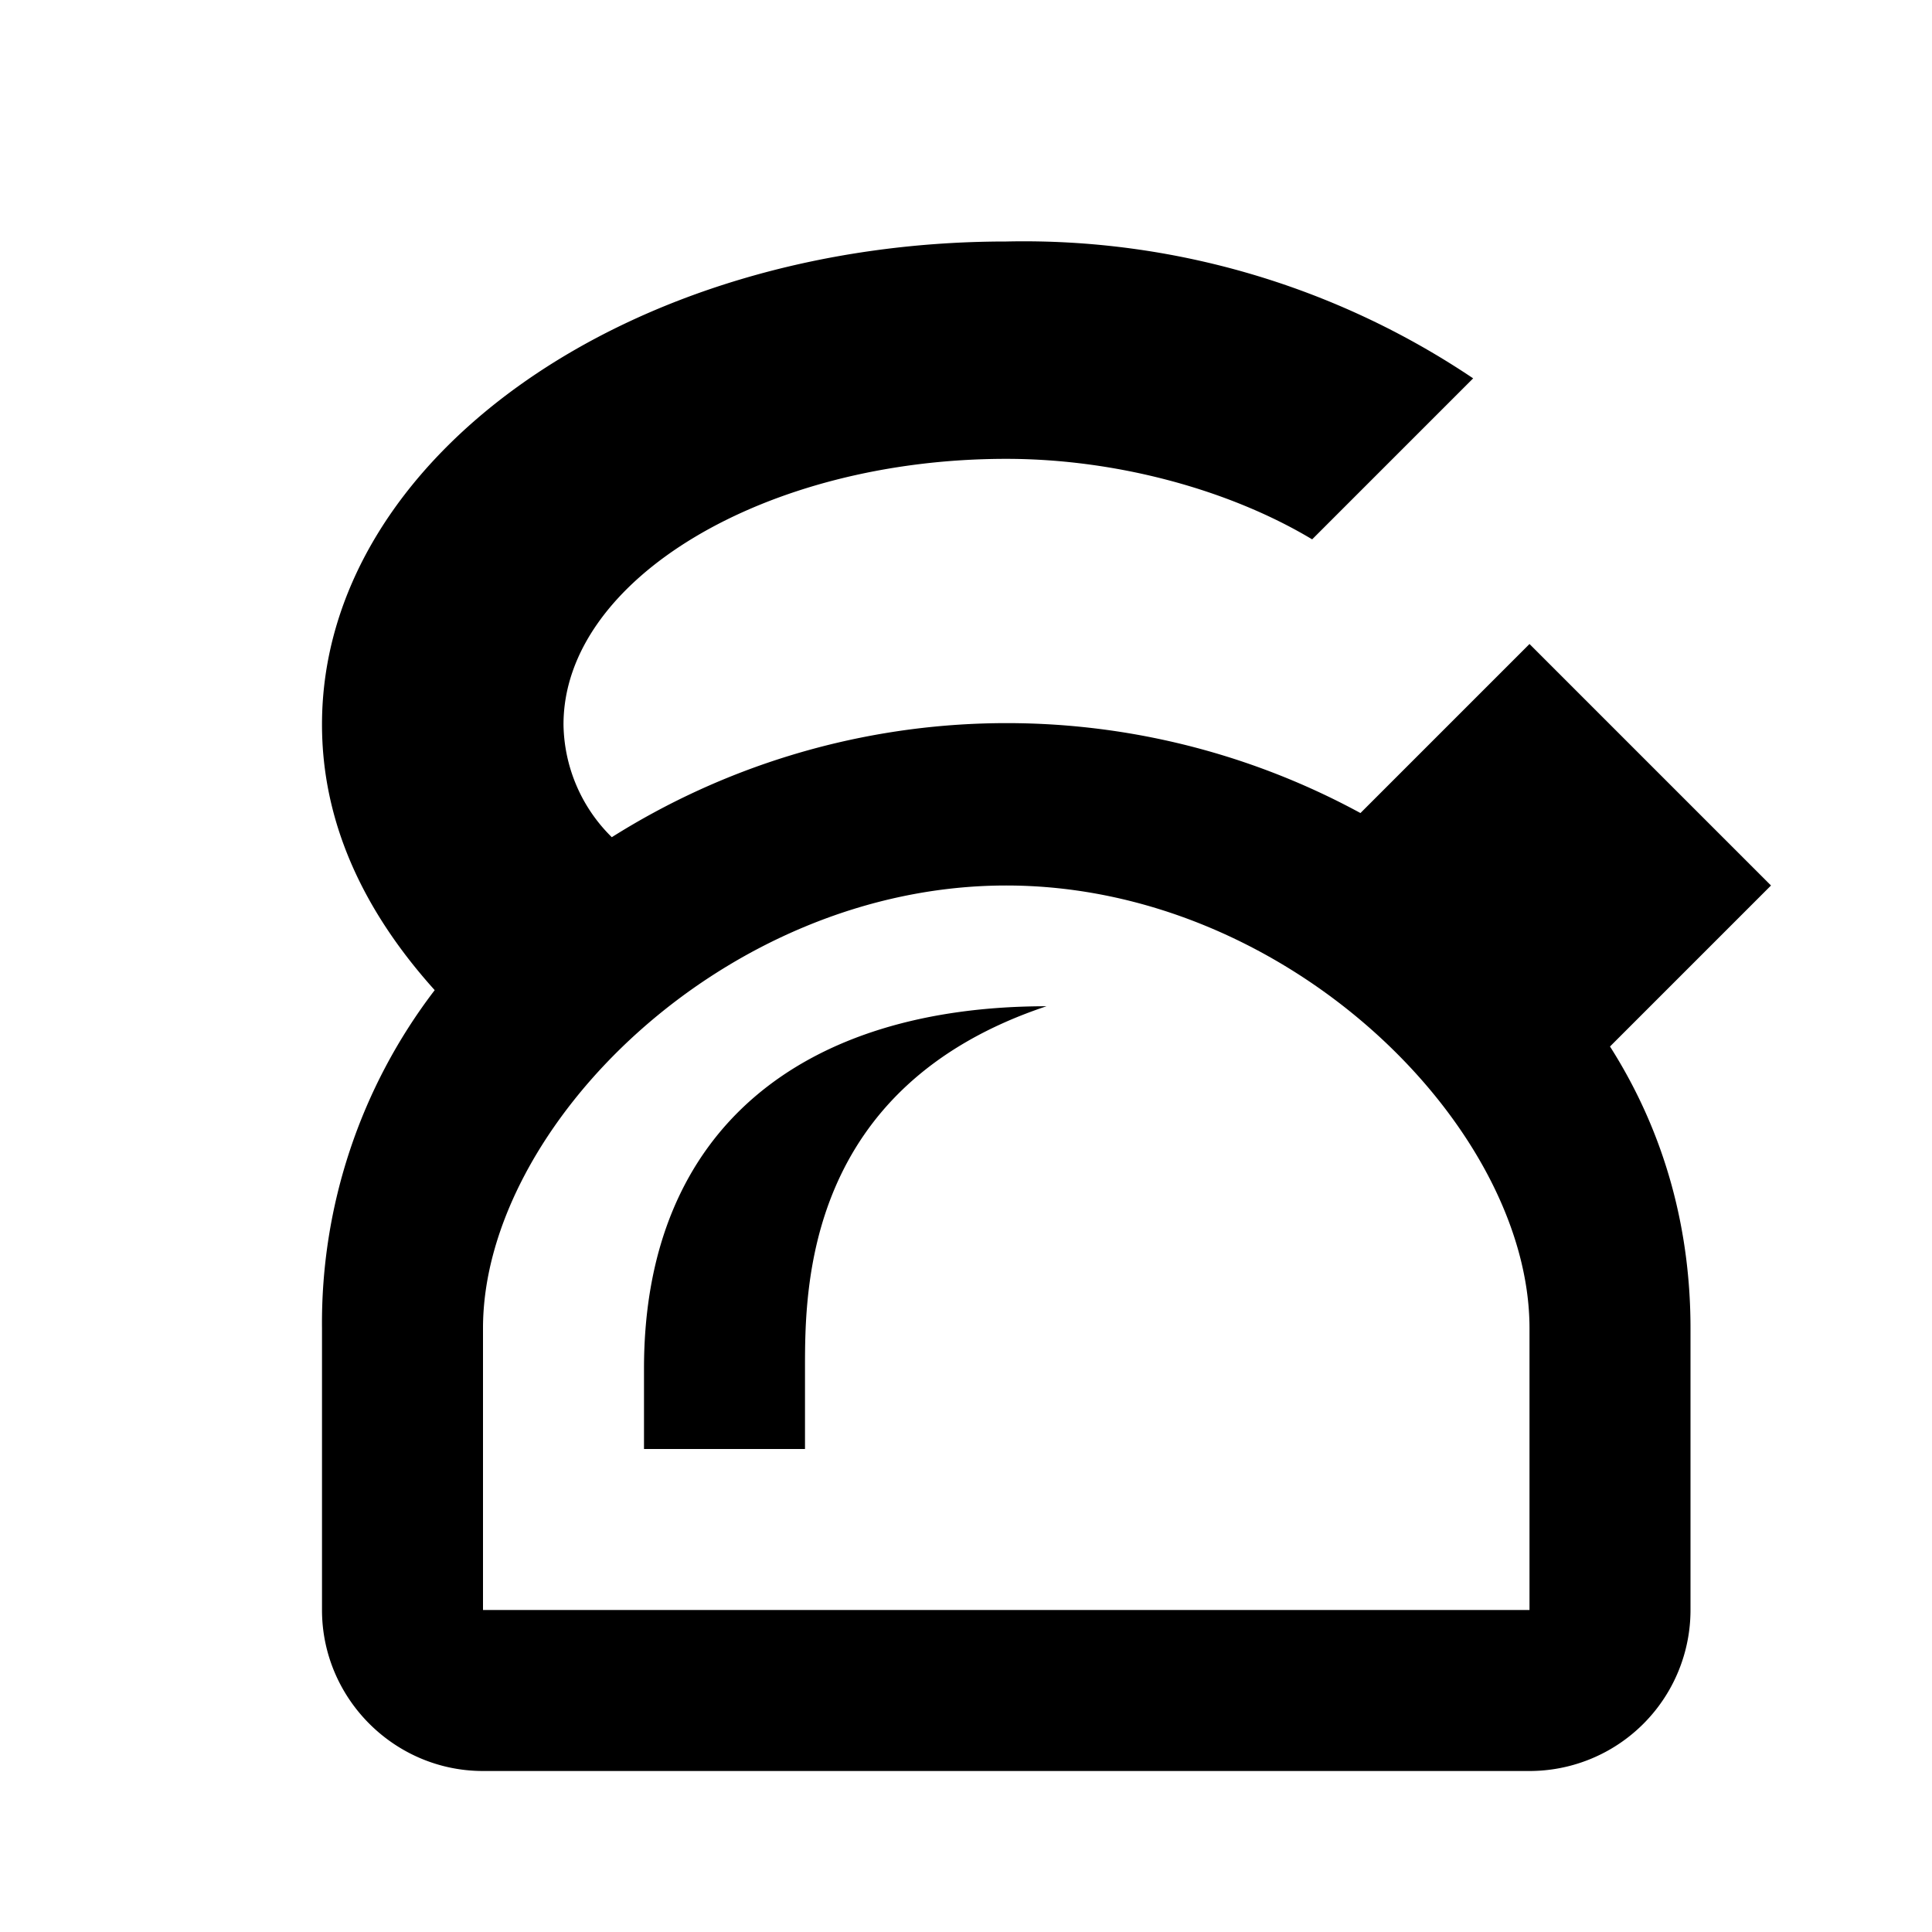 <svg xmlns="http://www.w3.org/2000/svg" viewBox="0 0 24 24"><path d="M12.5 3C7.8 3 4 5.7 4 9c0 1.2.5 2.3 1.4 3.3A6.8 6.8 0 0 0 4 16.5V20c0 1.1.9 2 2 2h13a2 2 0 0 0 2-2v-3.5c0-1.2-.3-2.4-1-3.5l2-2-3-3-2.1 2.1a9.2 9.2 0 0 0-9.3.3A2 2 0 0 1 7 9c0-1.8 2.5-3.3 5.5-3.3 1.4 0 2.8.4 3.8 1l2-2A10 10 0 0 0 12.5 3m0 8c3.5 0 6.5 3 6.5 5.5V20H6v-3.5C6 14 9 11 12.5 11m.5 1.5c-3 0-5 1.5-5 4.5v1h2v-1c0-1 0-3.5 3-4.5Z"/></svg>